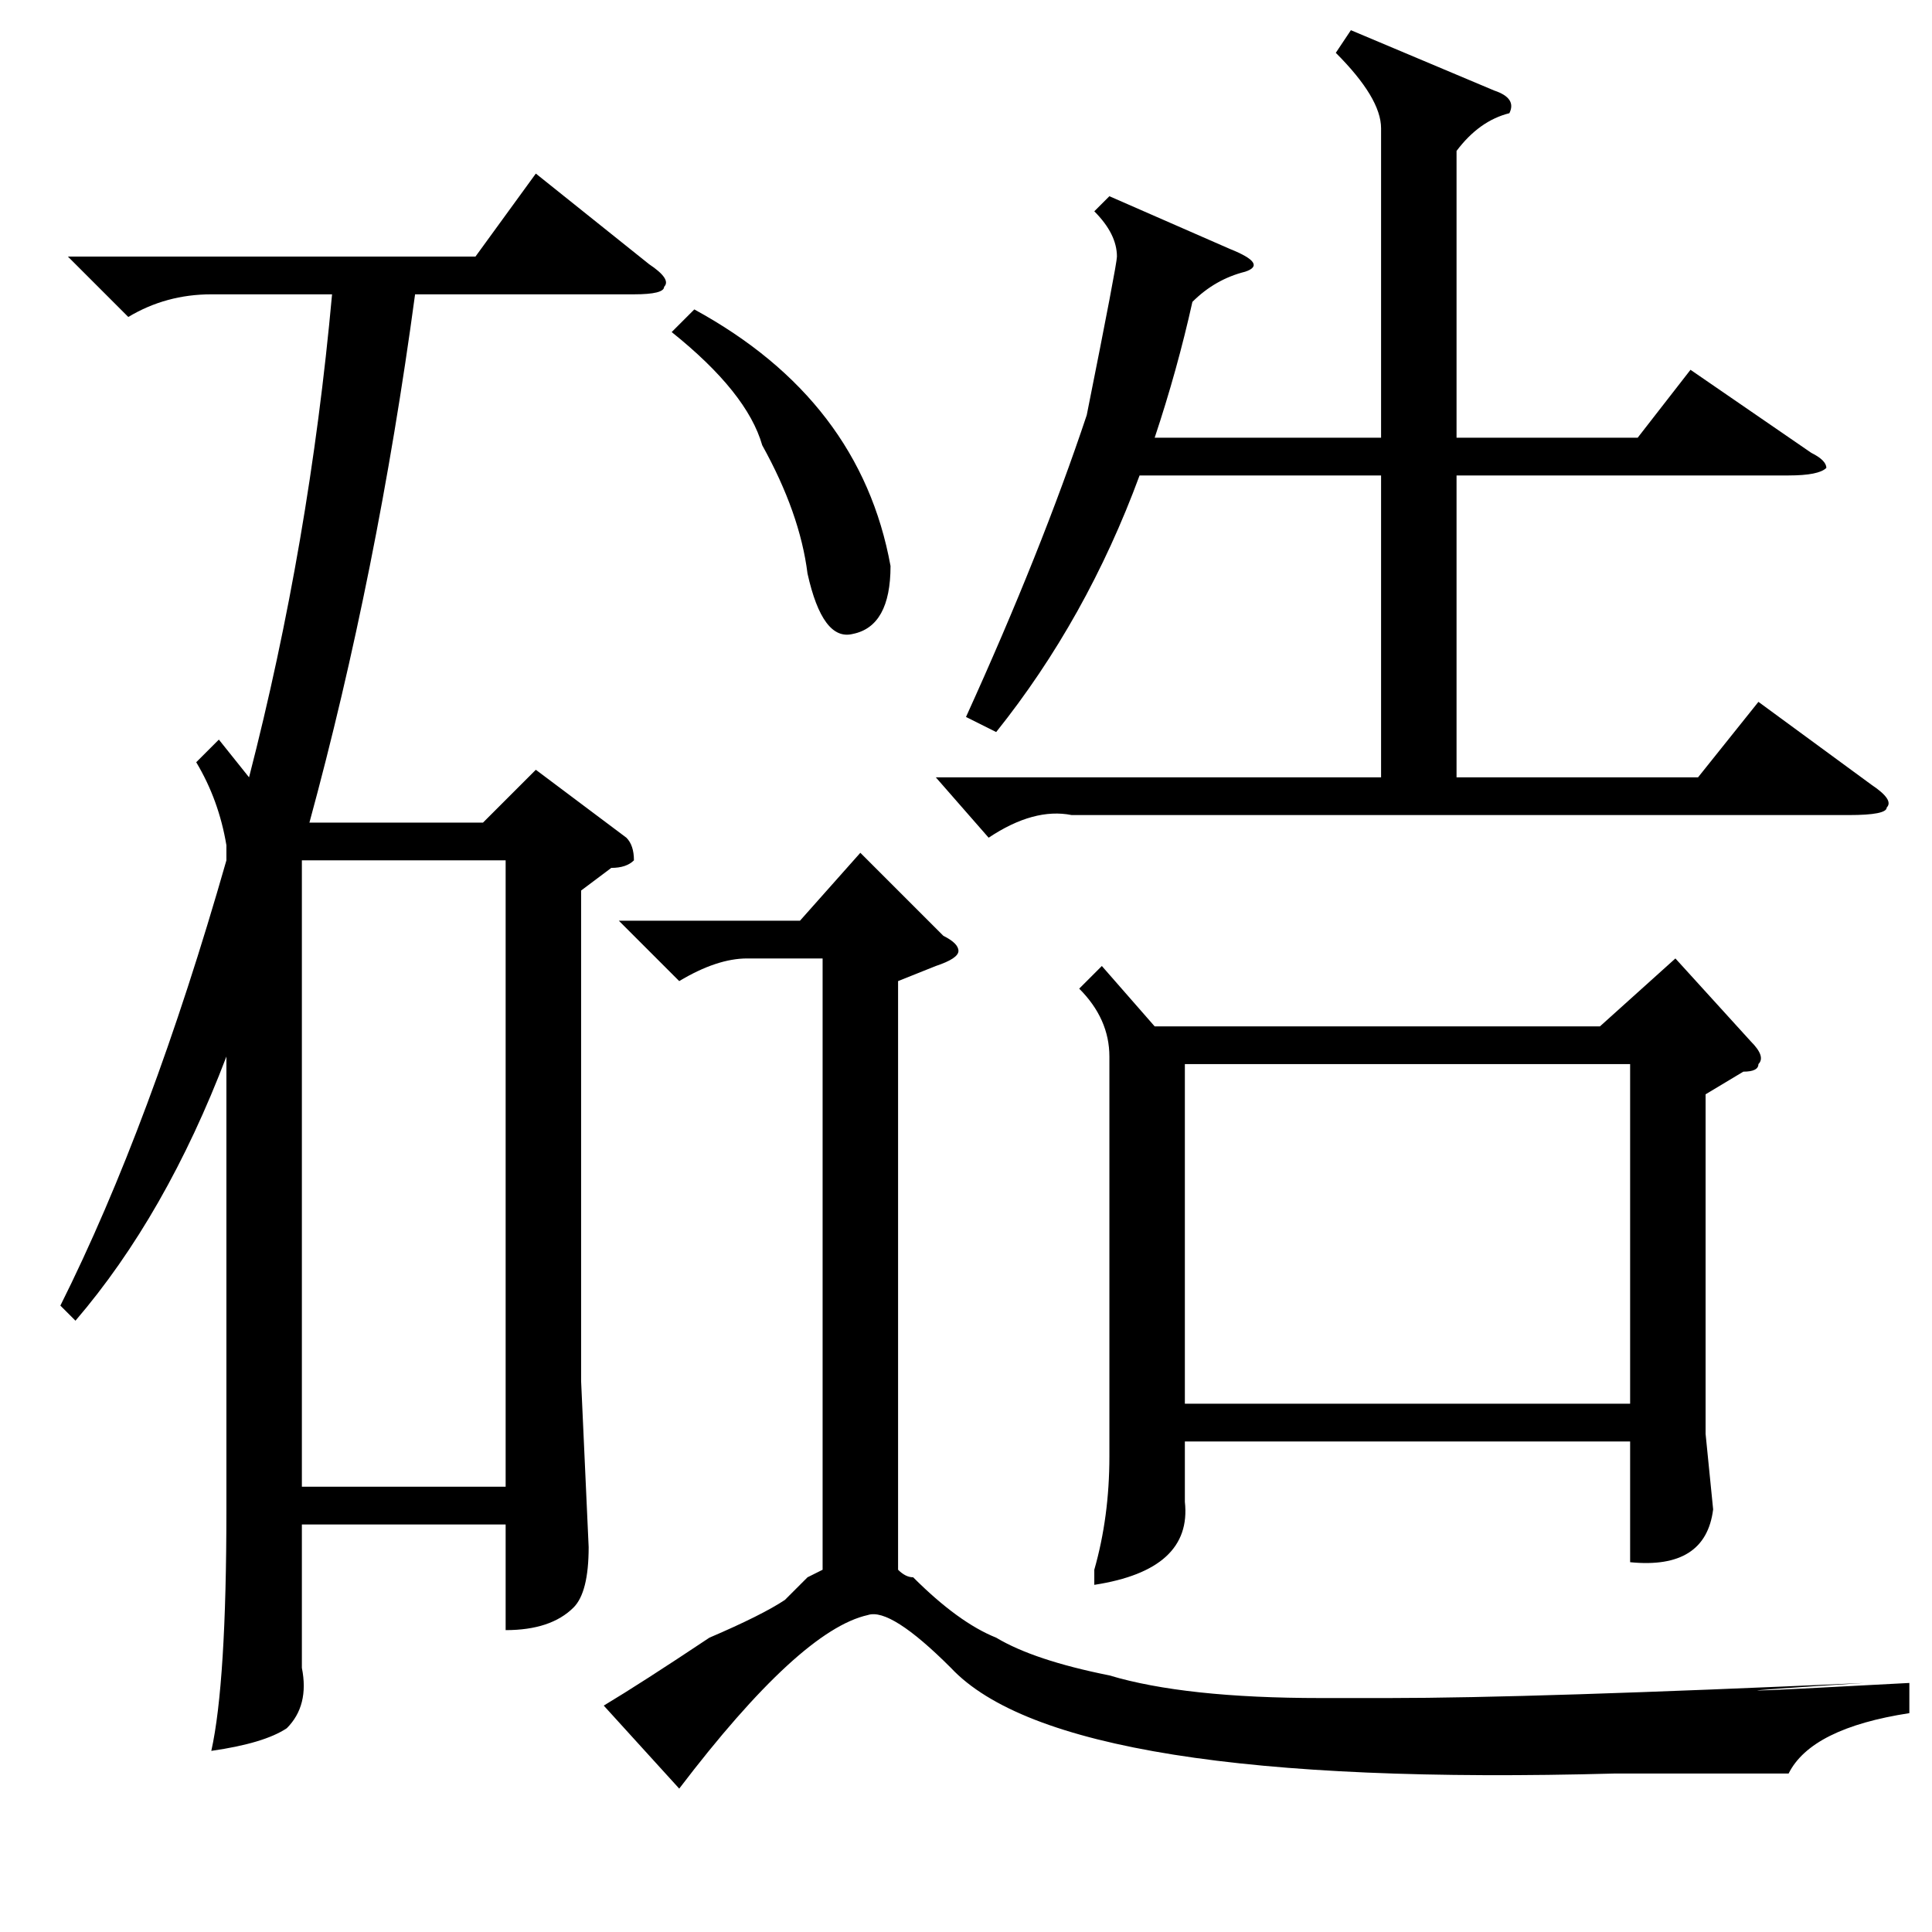 <?xml version="1.0" standalone="no"?>
<!DOCTYPE svg PUBLIC "-//W3C//DTD SVG 1.1//EN" "http://www.w3.org/Graphics/SVG/1.1/DTD/svg11.dtd" >
<svg xmlns="http://www.w3.org/2000/svg" xmlns:xlink="http://www.w3.org/1999/xlink" version="1.1" viewBox="0 -52 256 256">
  <g transform="matrix(1 0 0 -1 0 204)">
   <path fill="currentColor"
d="M146 128l7 -8h59l10 9l10 -11q2 -2 1 -3q0 -1 -2 -1l-5 -3v-45l1 -10q-1 -8 -11 -7v16h-59v-8q1 -9 -12 -11v2q2 7 2 15v53q0 5 -4 9zM179 252l19 -8q3 -1 2 -3q-4 -1 -7 -5v-38h24l7 9l16 -11q2 -1 2 -2q-1 -1 -5 -1h-44v-40h32l8 10l15 -11q3 -2 2 -3q0 -1 -5 -1h-103
q-5 1 -11 -3l-7 8h59v40h-32q-7 -19 -19 -34l-4 2q10 22 16 40q4 20 4 21q0 3 -3 6l2 2l16 -7q5 -2 2 -3q-4 -1 -7 -4q-2 -9 -5 -18h30v41q0 4 -6 10zM157 70h59v45h-59v-45zM90 19l-10 11q5 3 14 9q7 3 10 5l3 3l2 1v81h-10q-4 0 -9 -3l-8 8h24l8 9l11 -11q2 -1 2 -2t-3 -2
l-5 -2v-78q1 -1 2 -1q6 -6 11 -8q5 -3 15 -5q10 -3 28 -3h9q19 0 63 2q-31 -2 6 0v-4q-13 -2 -16 -8h-23q-73 -2 -88 14q-8 8 -11 7q-9 -2 -25 -23zM89 212l3 3q22 -12 26 -34q0 -8 -5 -9q-4 -1 -6 8q-1 8 -6 17q-2 7 -12 15zM9 222h54l8 11l15 -12q3 -2 2 -3q0 -1 -4 -1
h-29q-5 -37 -14 -70h23l7 7l12 -9q1 -1 1 -3q-1 -1 -3 -1l-4 -3v-65l1 -22q0 -6 -2 -8q-3 -3 -9 -3v14h-27v-19q1 -5 -2 -8q-3 -2 -10 -3q2 9 2 32v60q-8 -21 -20 -35l-2 2q12 24 22 59v2q-1 6 -4 11l3 3l4 -5q8 31 11 64h-16q-6 0 -11 -3zM67 142h-27v-83h27v83z" />
  </g>

</svg>
